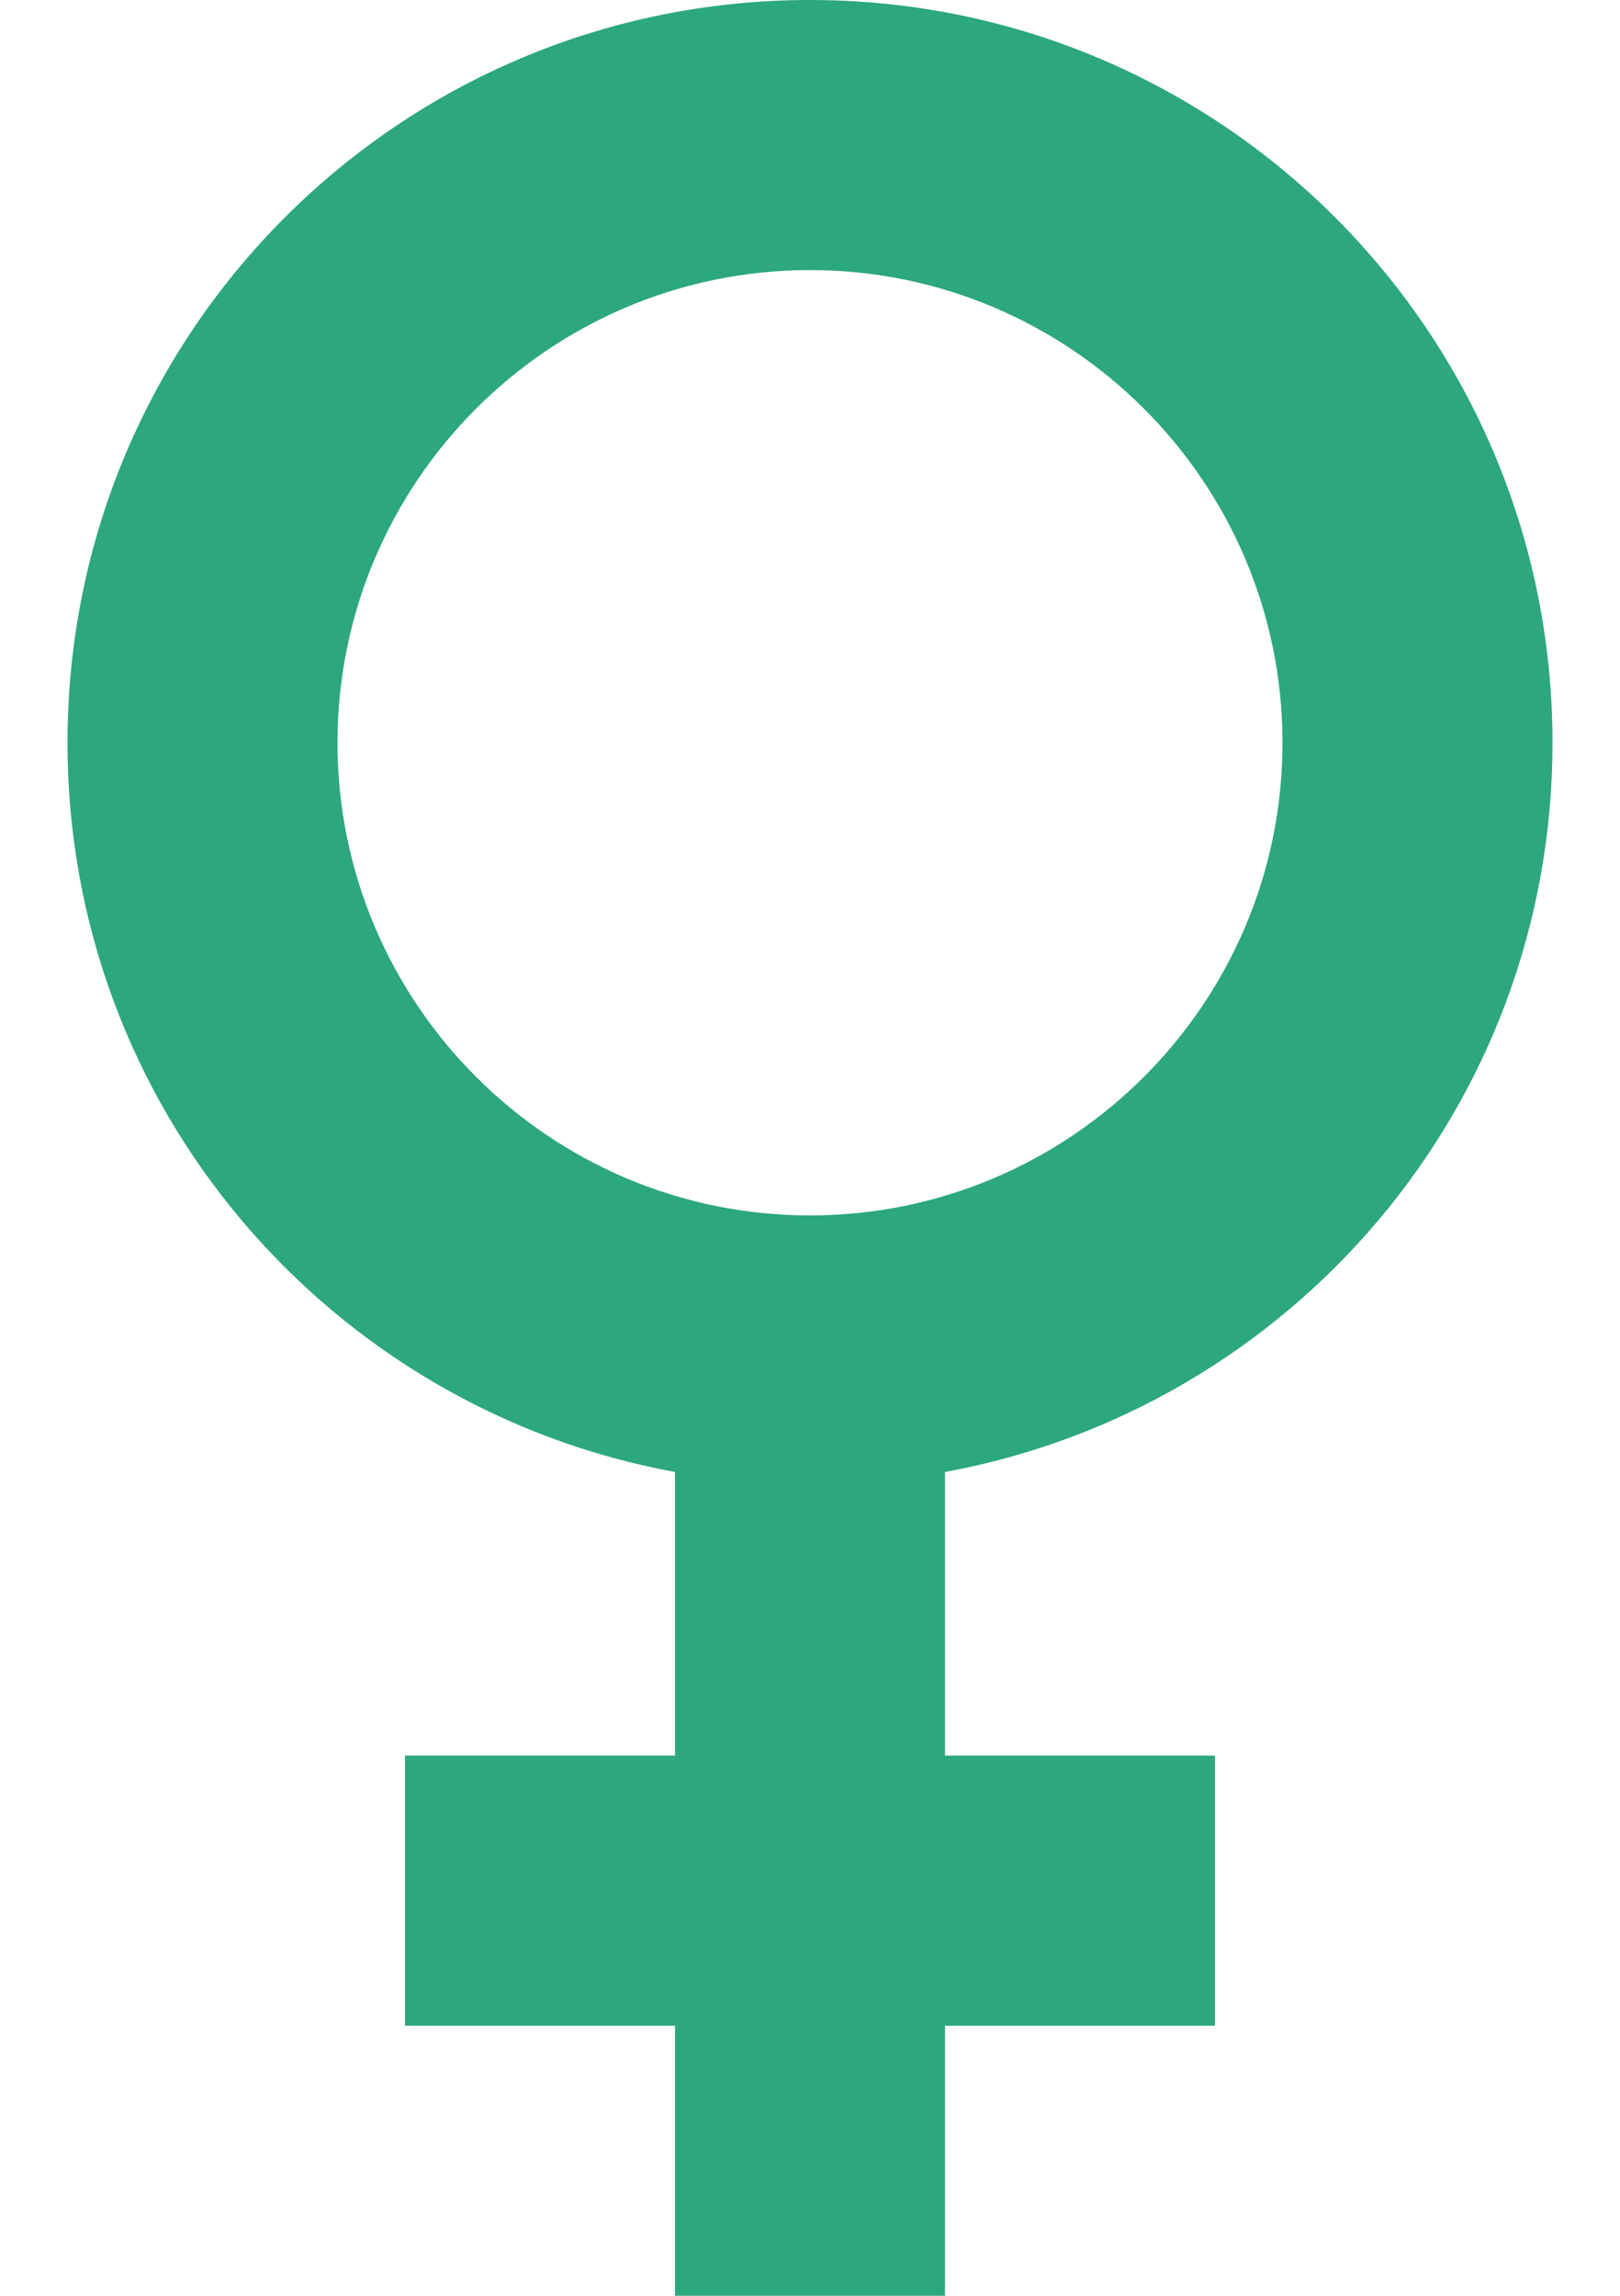 <svg width="12" height="17" viewBox="0 0 12 17" fill="none" xmlns="http://www.w3.org/2000/svg">
<path d="M11.5 5.5C11.5 2.46 9.04 0 6 0C2.96 0 0.5 2.46 0.5 5.5C0.5 8.2 2.44 10.43 5 10.9V13H3V15H5V17H7V15H9V13H7V10.9C9.56 10.43 11.5 8.2 11.5 5.5ZM2.5 5.5C2.5 3.57 4.07 2 6 2C7.93 2 9.5 3.57 9.5 5.5C9.5 7.43 7.93 9 6 9C4.07 9 2.5 7.43 2.5 5.5Z" fill="#2DA77D"/>
</svg>
